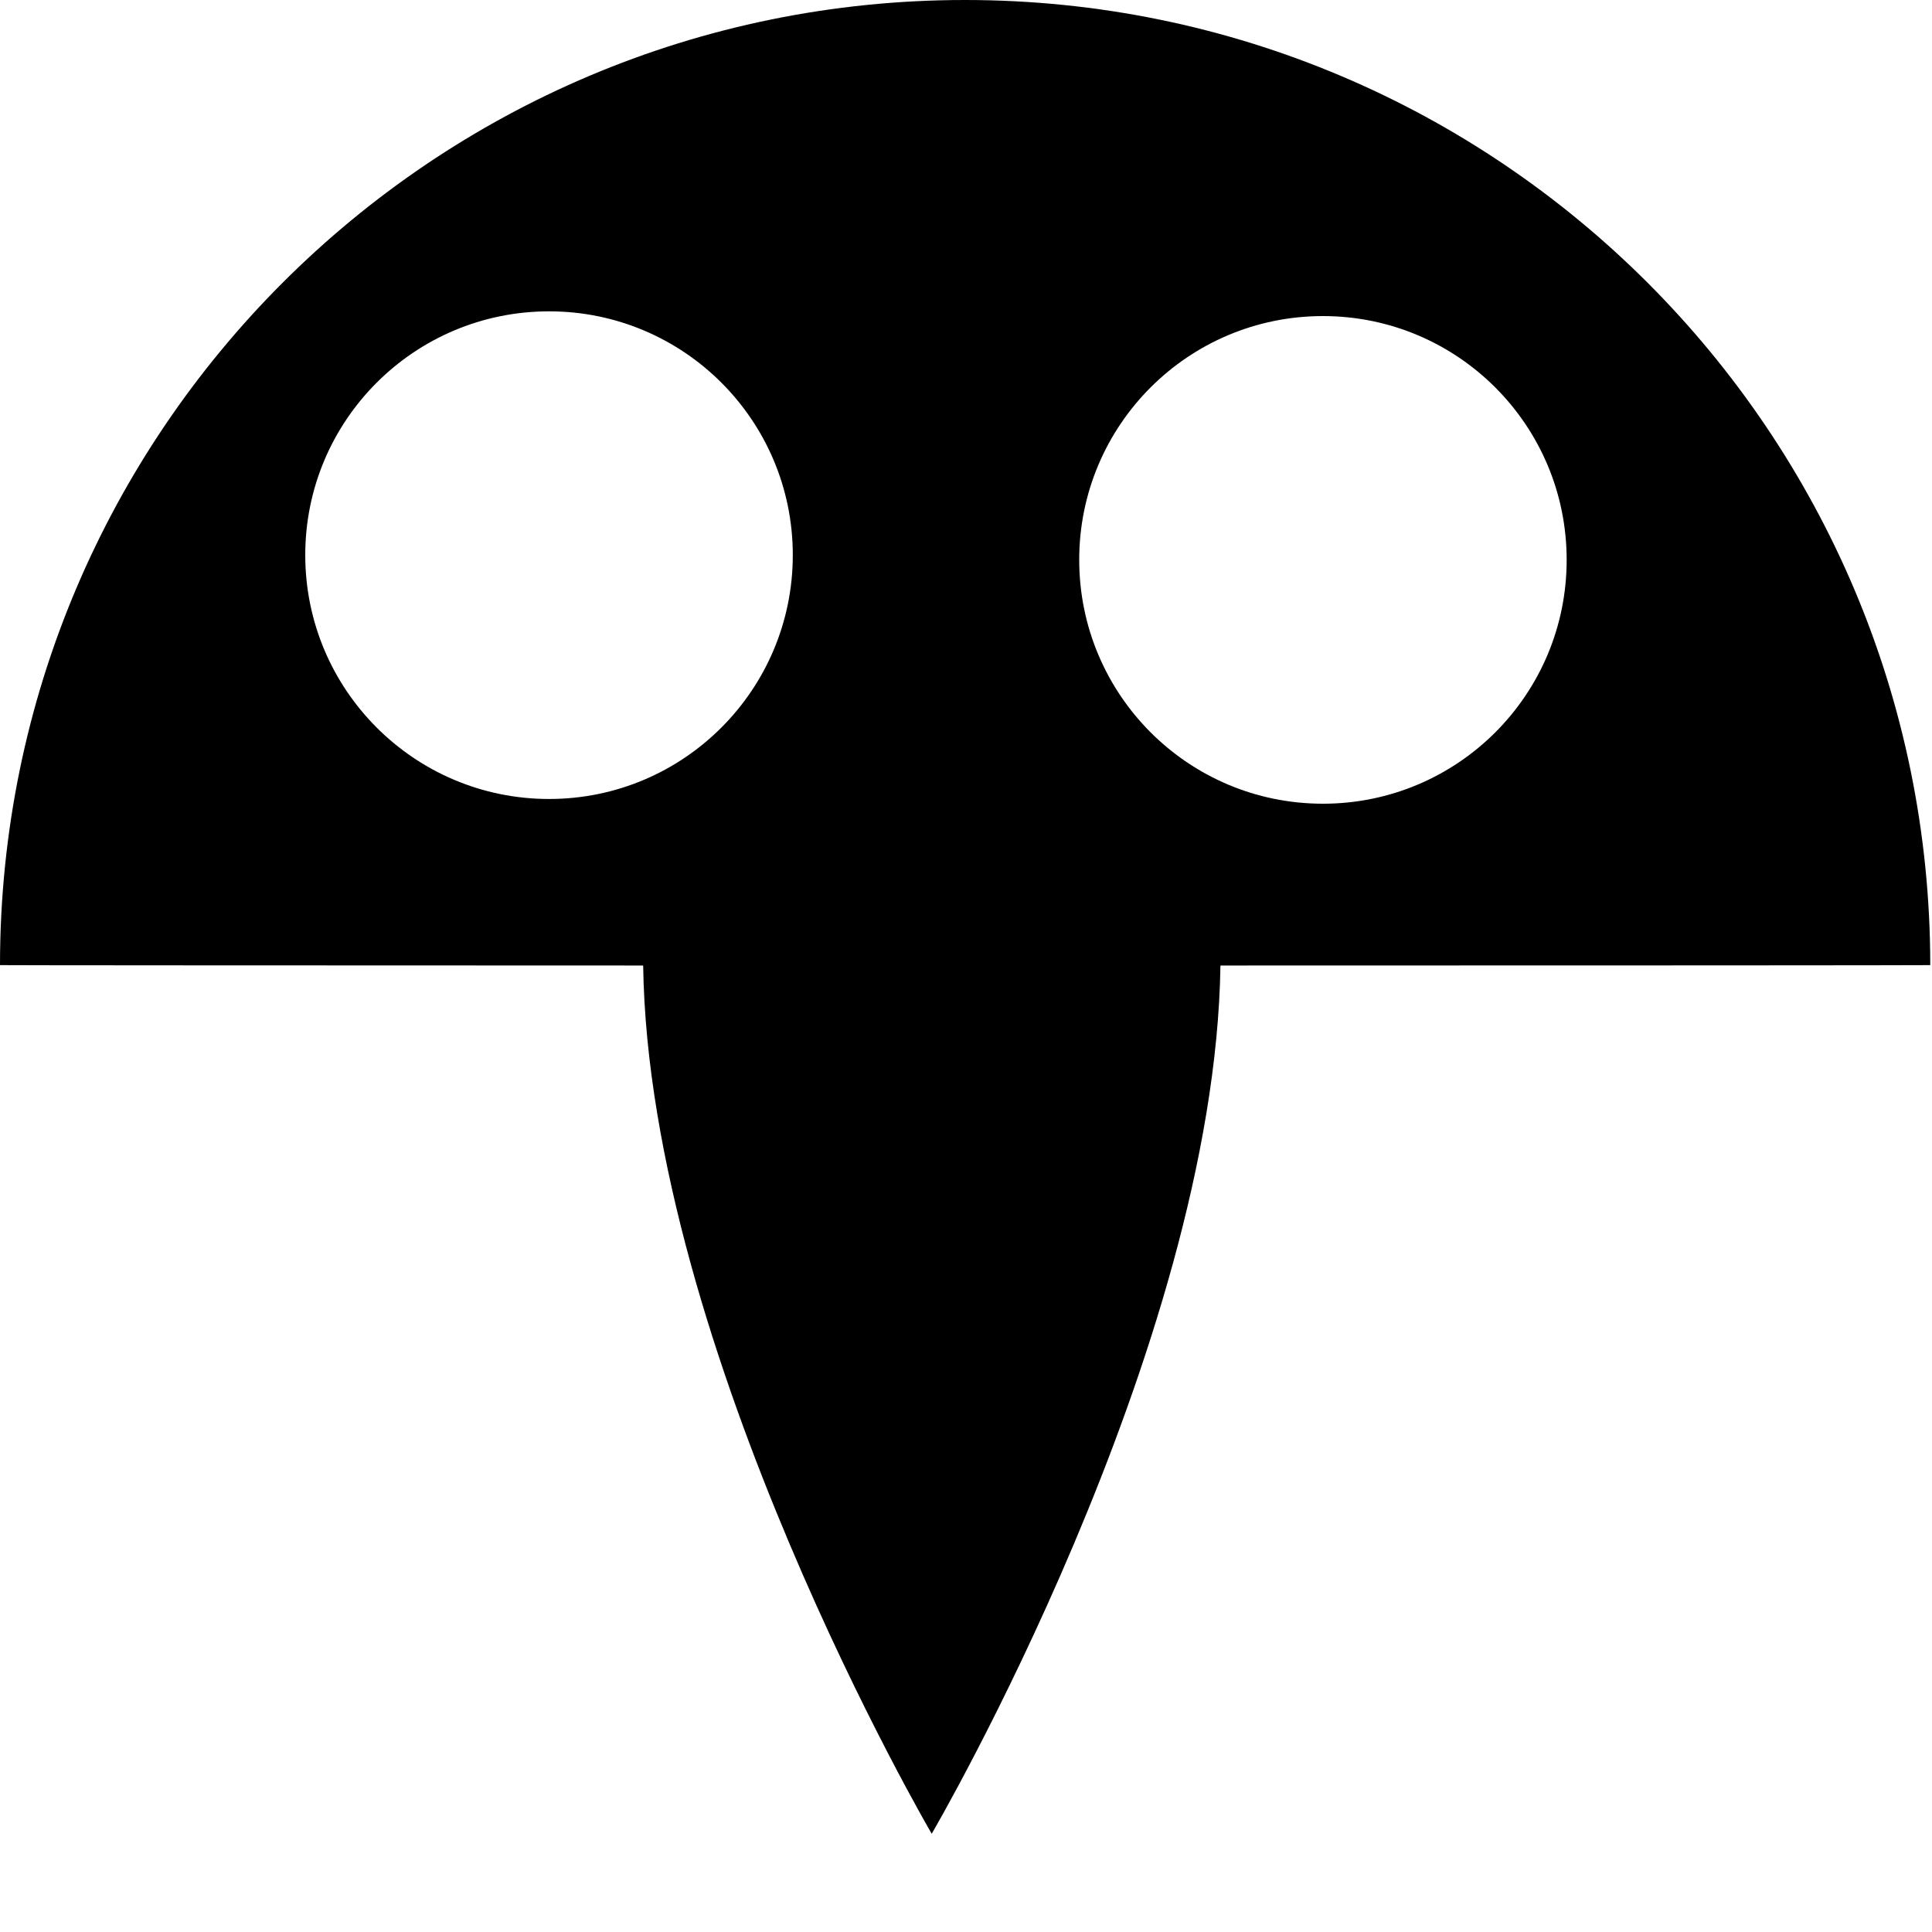 <?xml version="1.0" encoding="utf-8"?>
<!-- Generator: Adobe Illustrator 16.0.0, SVG Export Plug-In . SVG Version: 6.00 Build 0)  -->
<!DOCTYPE svg PUBLIC "-//W3C//DTD SVG 1.1//EN" "http://www.w3.org/Graphics/SVG/1.1/DTD/svg11.dtd">
<svg version="1.1" id="Layer_1" xmlns="http://www.w3.org/2000/svg" xmlns:xlink="http://www.w3.org/1999/xlink" x="0px" y="0px"
	 width="20px" height="20px" viewBox="0 0 20 20" enable-background="new 0 0 20 20" xml:space="preserve">
<path d="M9.99,0C4.473,0,0,4.473,0,9.991c0,0.002,2.992,0.003,6.658,0.004c0.058,3.98,2.987,8.988,2.987,8.988
	s2.93-5.007,2.989-8.988c3.974,0,7.348-0.002,7.348-0.004C19.981,4.473,15.509,0,9.99,0z M5.684,8.271
	c-1.395,0-2.524-1.131-2.524-2.525c0-1.394,1.129-2.523,2.524-2.523s2.523,1.13,2.523,2.523C8.207,7.14,7.078,8.271,5.684,8.271z
	 M13.695,8.32c-1.395,0-2.523-1.13-2.523-2.525c0-1.394,1.129-2.523,2.523-2.523s2.523,1.13,2.523,2.523
	C16.219,7.19,15.09,8.32,13.695,8.32z"/>
</svg>
